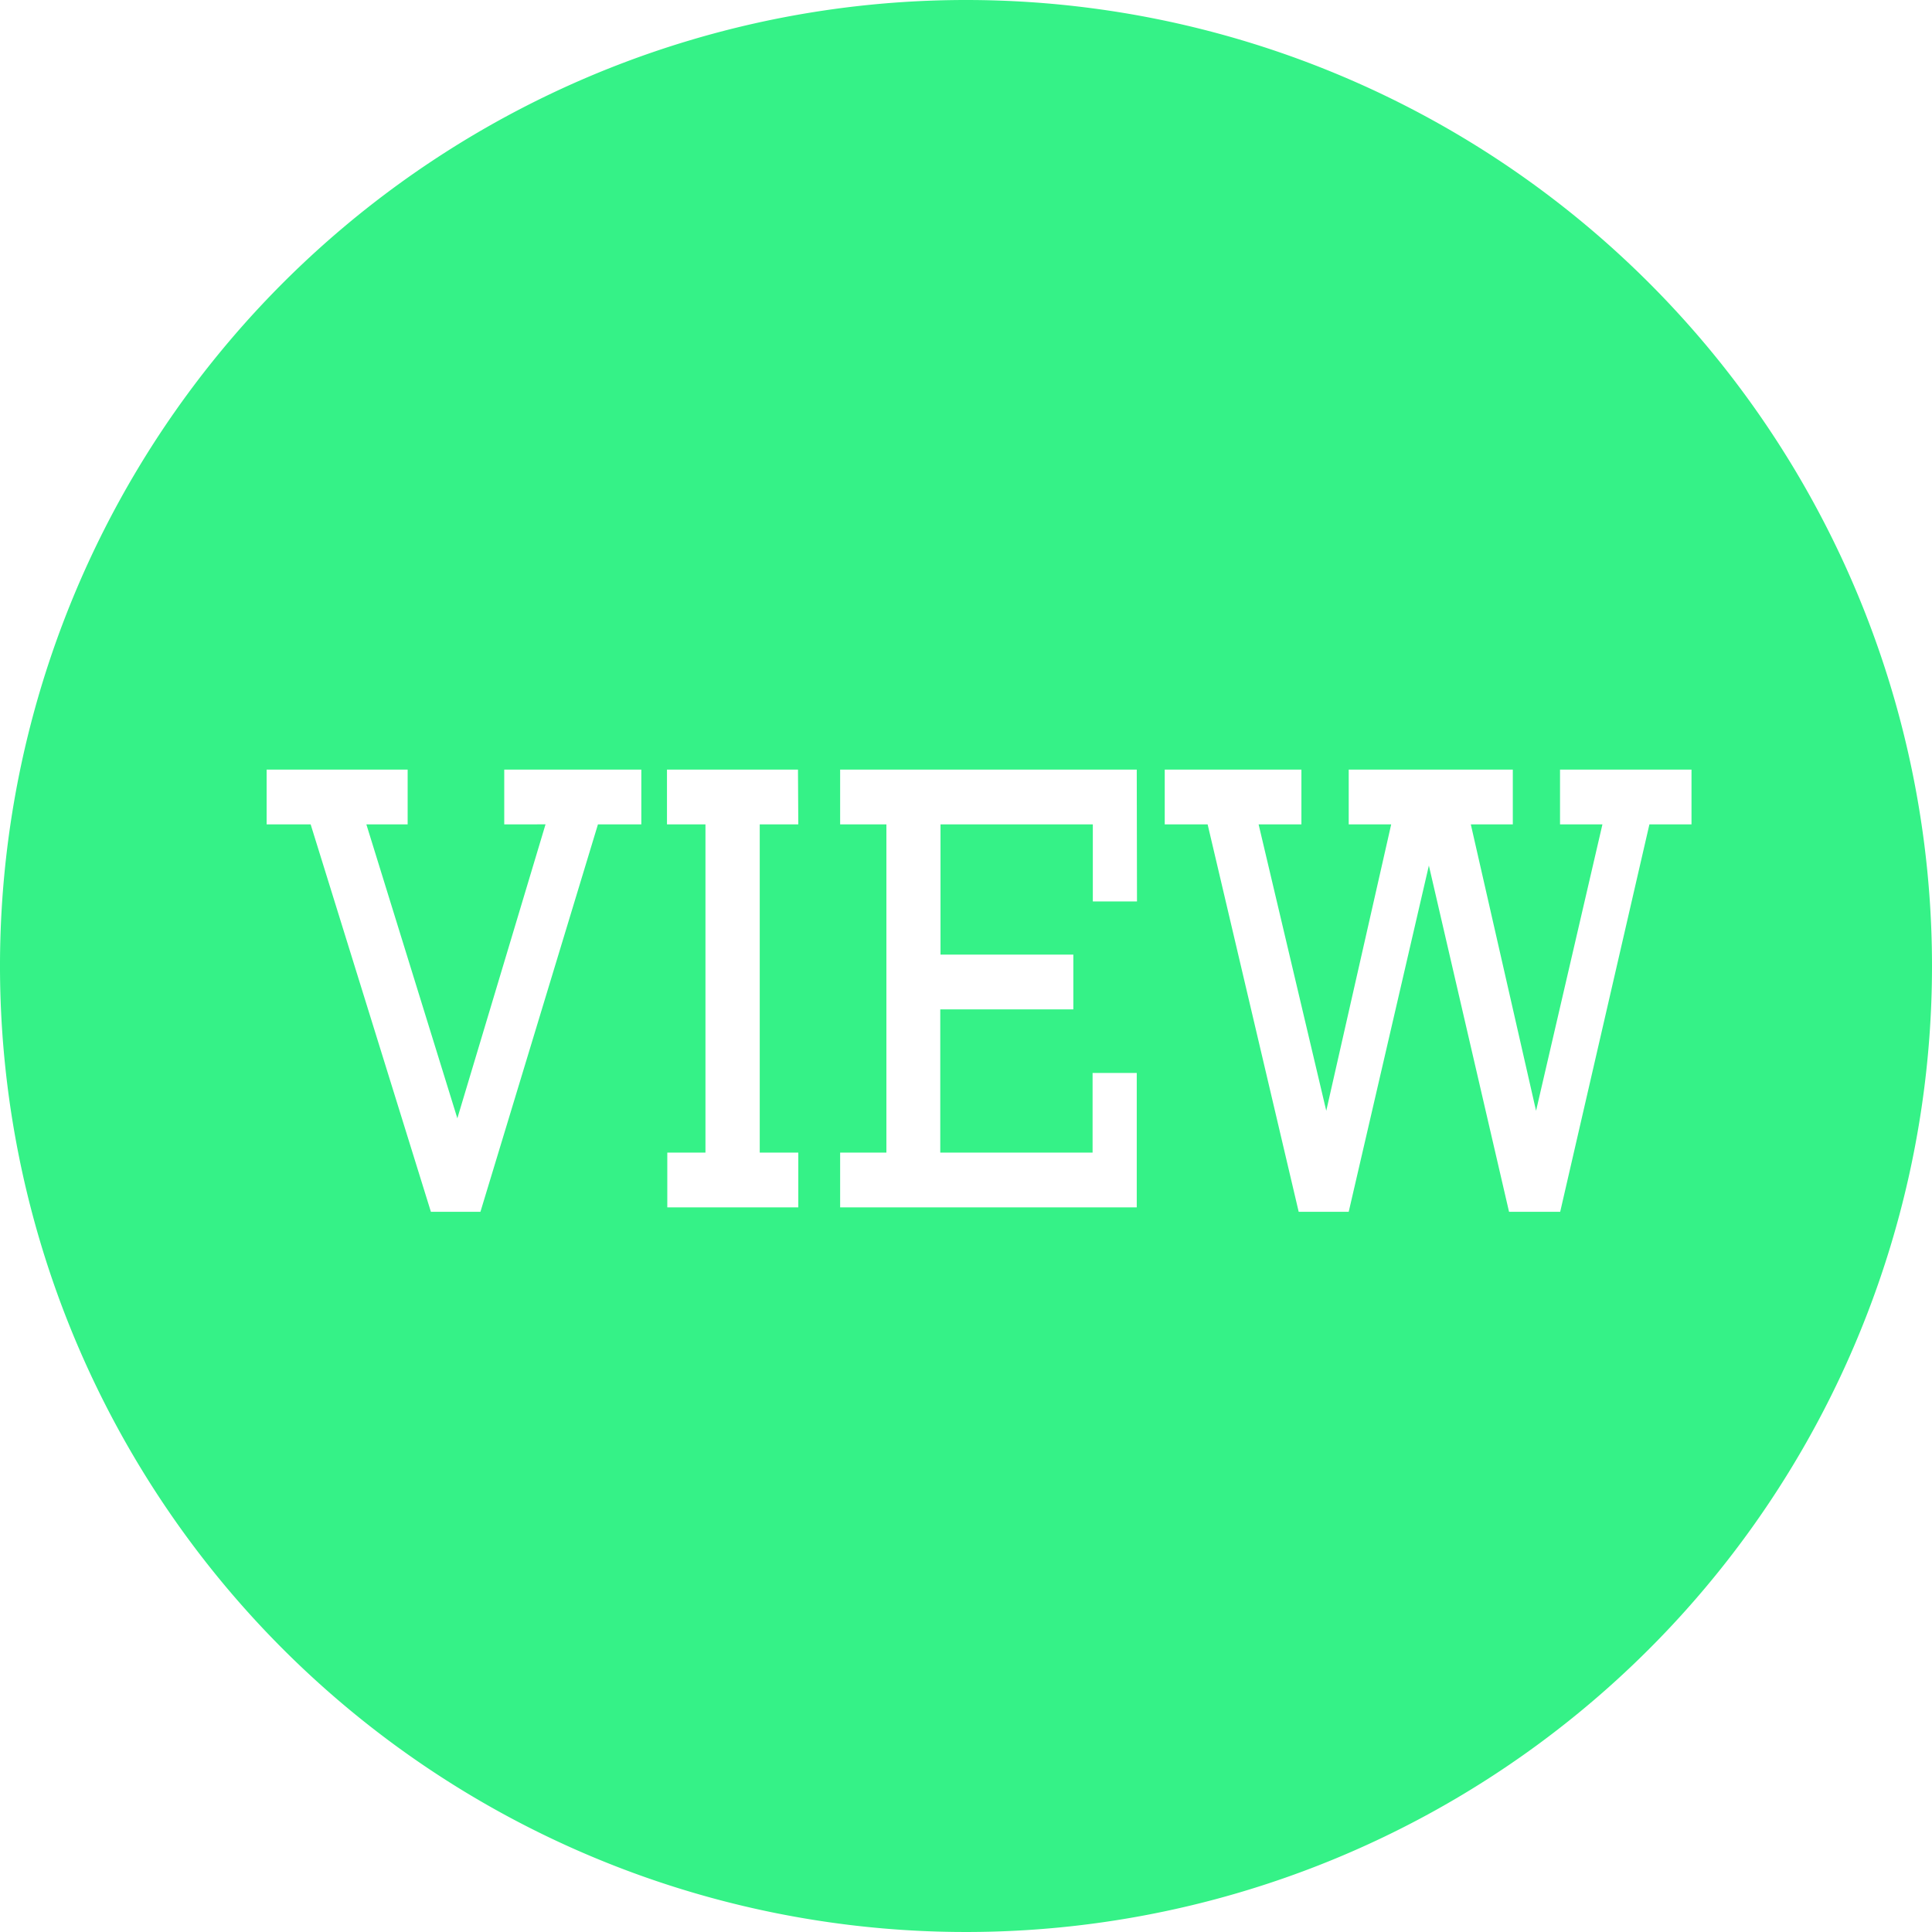 <svg id="Vrstva_1" data-name="Vrstva 1" xmlns="http://www.w3.org/2000/svg" viewBox="0 0 241 241"><defs><style>.cls-1{fill:#35f287;}</style></defs><title>view-icon</title><path class="cls-1" d="M154.5,26A120.5,120.5,0,1,0,275,146.5,120.5,120.5,0,0,0,154.5,26ZM114,128.83h-5.41L93.93,177.16H87.75l-15-48.33H67.26V122H84.85v6.83H79.7L91.05,165.5l11-36.67H96.9V122H114Zm19.58,0h-4.81v40.95h4.81v6.83H117.24v-6.83H122V128.83h-4.8V122h16.34Zm42.25,9.62h-5.51v-9.62h-19v16.25h16.57v6.83H151.29v17.87h19v-9.94h5.51v16.77h-37v-6.83h5.77V128.83H138.8V122h37Zm63.92-9.62-11.13,48.33h-6.38l-10-43.19-10,43.19H196l-11.36-48.33h-5.35V122h17.05v6.83H191l8.44,35.73,8.1-35.73h-5.3V122h20.47v6.83h-5.24l8.14,35.73,8.28-35.73H228.6V122H245v6.83Z" transform="translate(-34 -26)"/></svg>